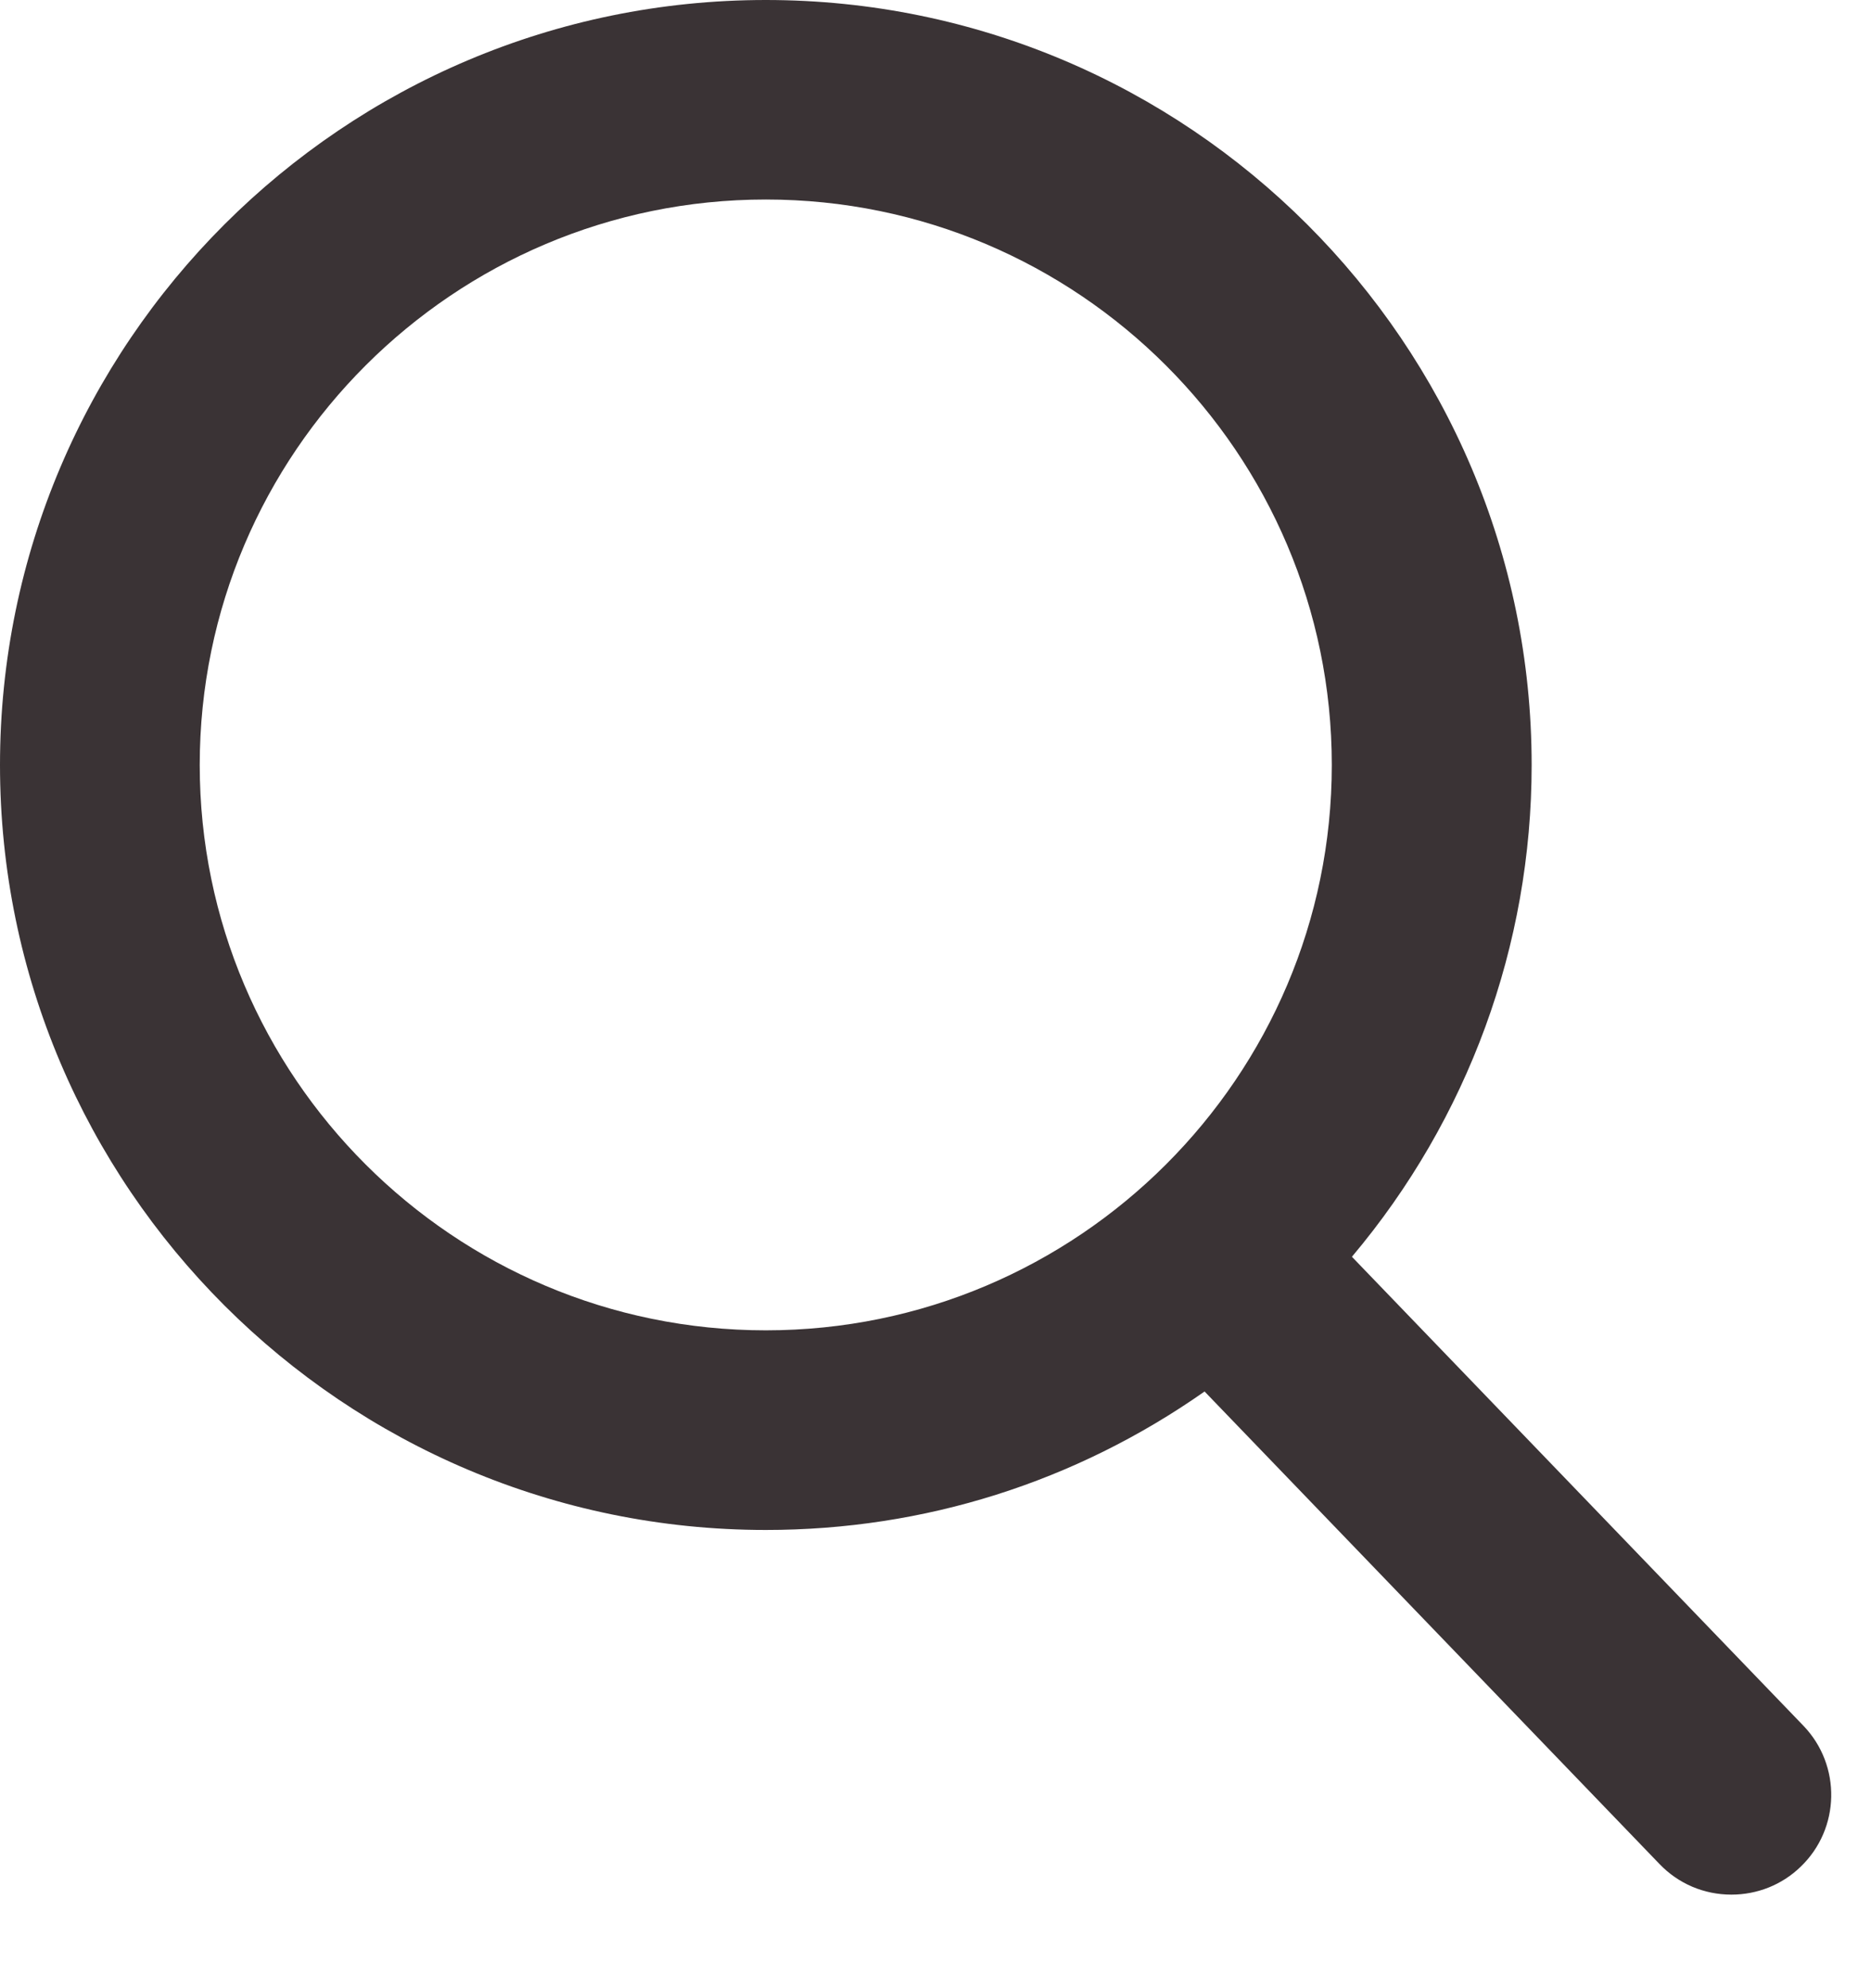 <svg width="16" height="17" viewBox="0 0 16 17" fill="none" xmlns="http://www.w3.org/2000/svg">
<path fill-rule="evenodd" clip-rule="evenodd" d="M15.422 14.756L11.561 10.746C12.554 9.567 13.098 8.084 13.098 6.541C13.098 2.934 10.16 0 6.549 0C2.938 0 0 2.934 0 6.541C0 10.147 2.938 13.082 6.549 13.082C7.905 13.082 9.196 12.673 10.301 11.898L14.191 15.938C14.353 16.107 14.572 16.2 14.806 16.2C15.028 16.2 15.239 16.116 15.398 15.962C15.738 15.636 15.748 15.095 15.422 14.756ZM6.549 1.706C9.218 1.706 11.389 3.875 11.389 6.541C11.389 9.207 9.218 11.375 6.549 11.375C3.88 11.375 1.708 9.207 1.708 6.541C1.708 3.875 3.88 1.706 6.549 1.706Z" fill="#3A3335"/>
</svg>
